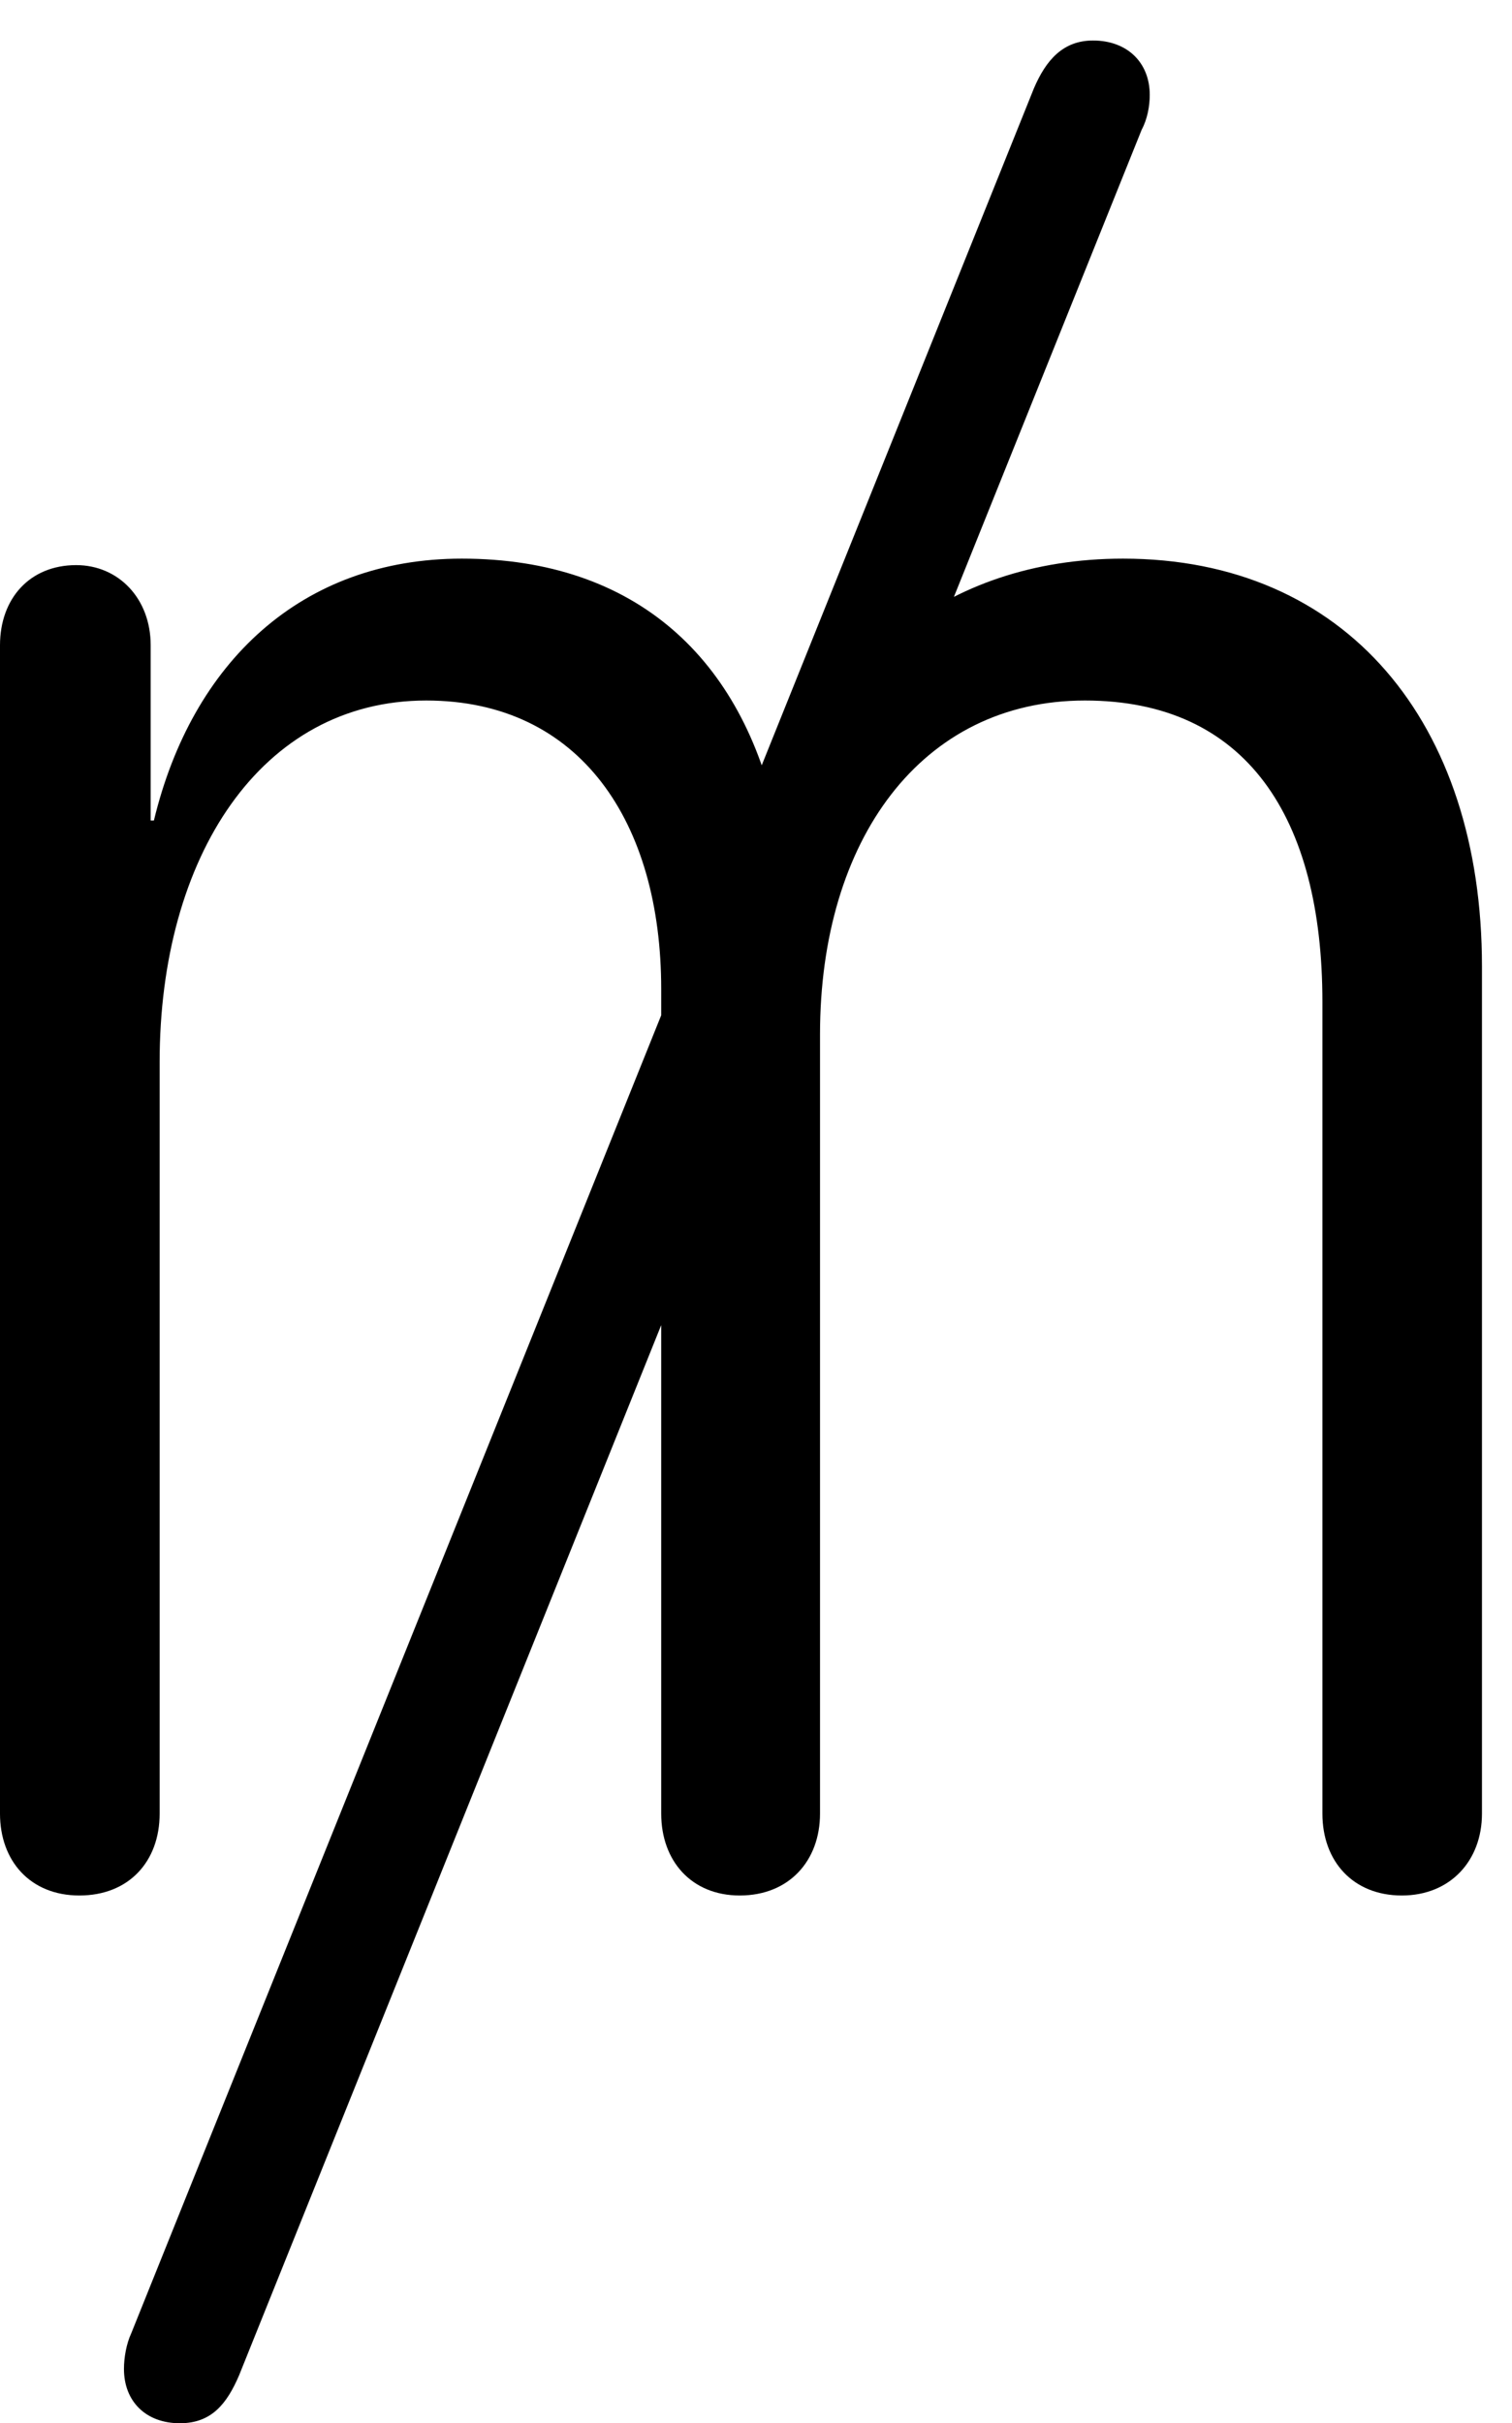 <svg version="1.1" xmlns="http://www.w3.org/2000/svg" xmlns:xlink="http://www.w3.org/1999/xlink" width="18.223" height="29.189" viewBox="0 0 18.223 29.189">
 <g>
  <rect height="29.189" opacity="0" width="18.223" x="0" y="0"/>
  <path d="M0.957 22.832C1.553 22.832 1.924 22.422 1.924 21.846L1.924 12.793C1.924 10.322 3.145 8.438 5.137 8.438C6.992 8.438 7.969 9.902 7.969 11.914L7.969 21.846C7.969 22.412 8.33 22.832 8.916 22.832C9.512 22.832 9.883 22.412 9.883 21.846L9.883 12.461C9.883 10.117 11.104 8.438 13.076 8.438C15.02 8.438 15.938 9.844 15.938 12.07L15.938 21.846C15.938 22.422 16.309 22.832 16.895 22.832C17.48 22.832 17.861 22.412 17.861 21.846L17.861 11.641C17.861 8.701 16.221 6.729 13.535 6.729C11.367 6.729 9.873 8.037 9.424 9.883L9.365 9.883C8.955 7.939 7.666 6.729 5.566 6.729C3.633 6.729 2.314 7.979 1.855 9.883L1.816 9.883L1.816 7.773C1.816 7.207 1.426 6.807 0.918 6.807C0.361 6.807 0 7.207 0 7.773L0 21.846C0 22.412 0.361 22.832 0.957 22.832ZM2.168 29.189C2.549 29.189 2.734 28.955 2.881 28.613L13.76 1.562C13.828 1.436 13.857 1.279 13.857 1.143C13.857 0.752 13.584 0.488 13.174 0.488C12.812 0.488 12.607 0.723 12.461 1.064L1.582 28.105C1.523 28.232 1.494 28.398 1.494 28.535C1.494 28.926 1.758 29.189 2.168 29.189Z" fill="currentColor"/>
 </g>
</svg>
